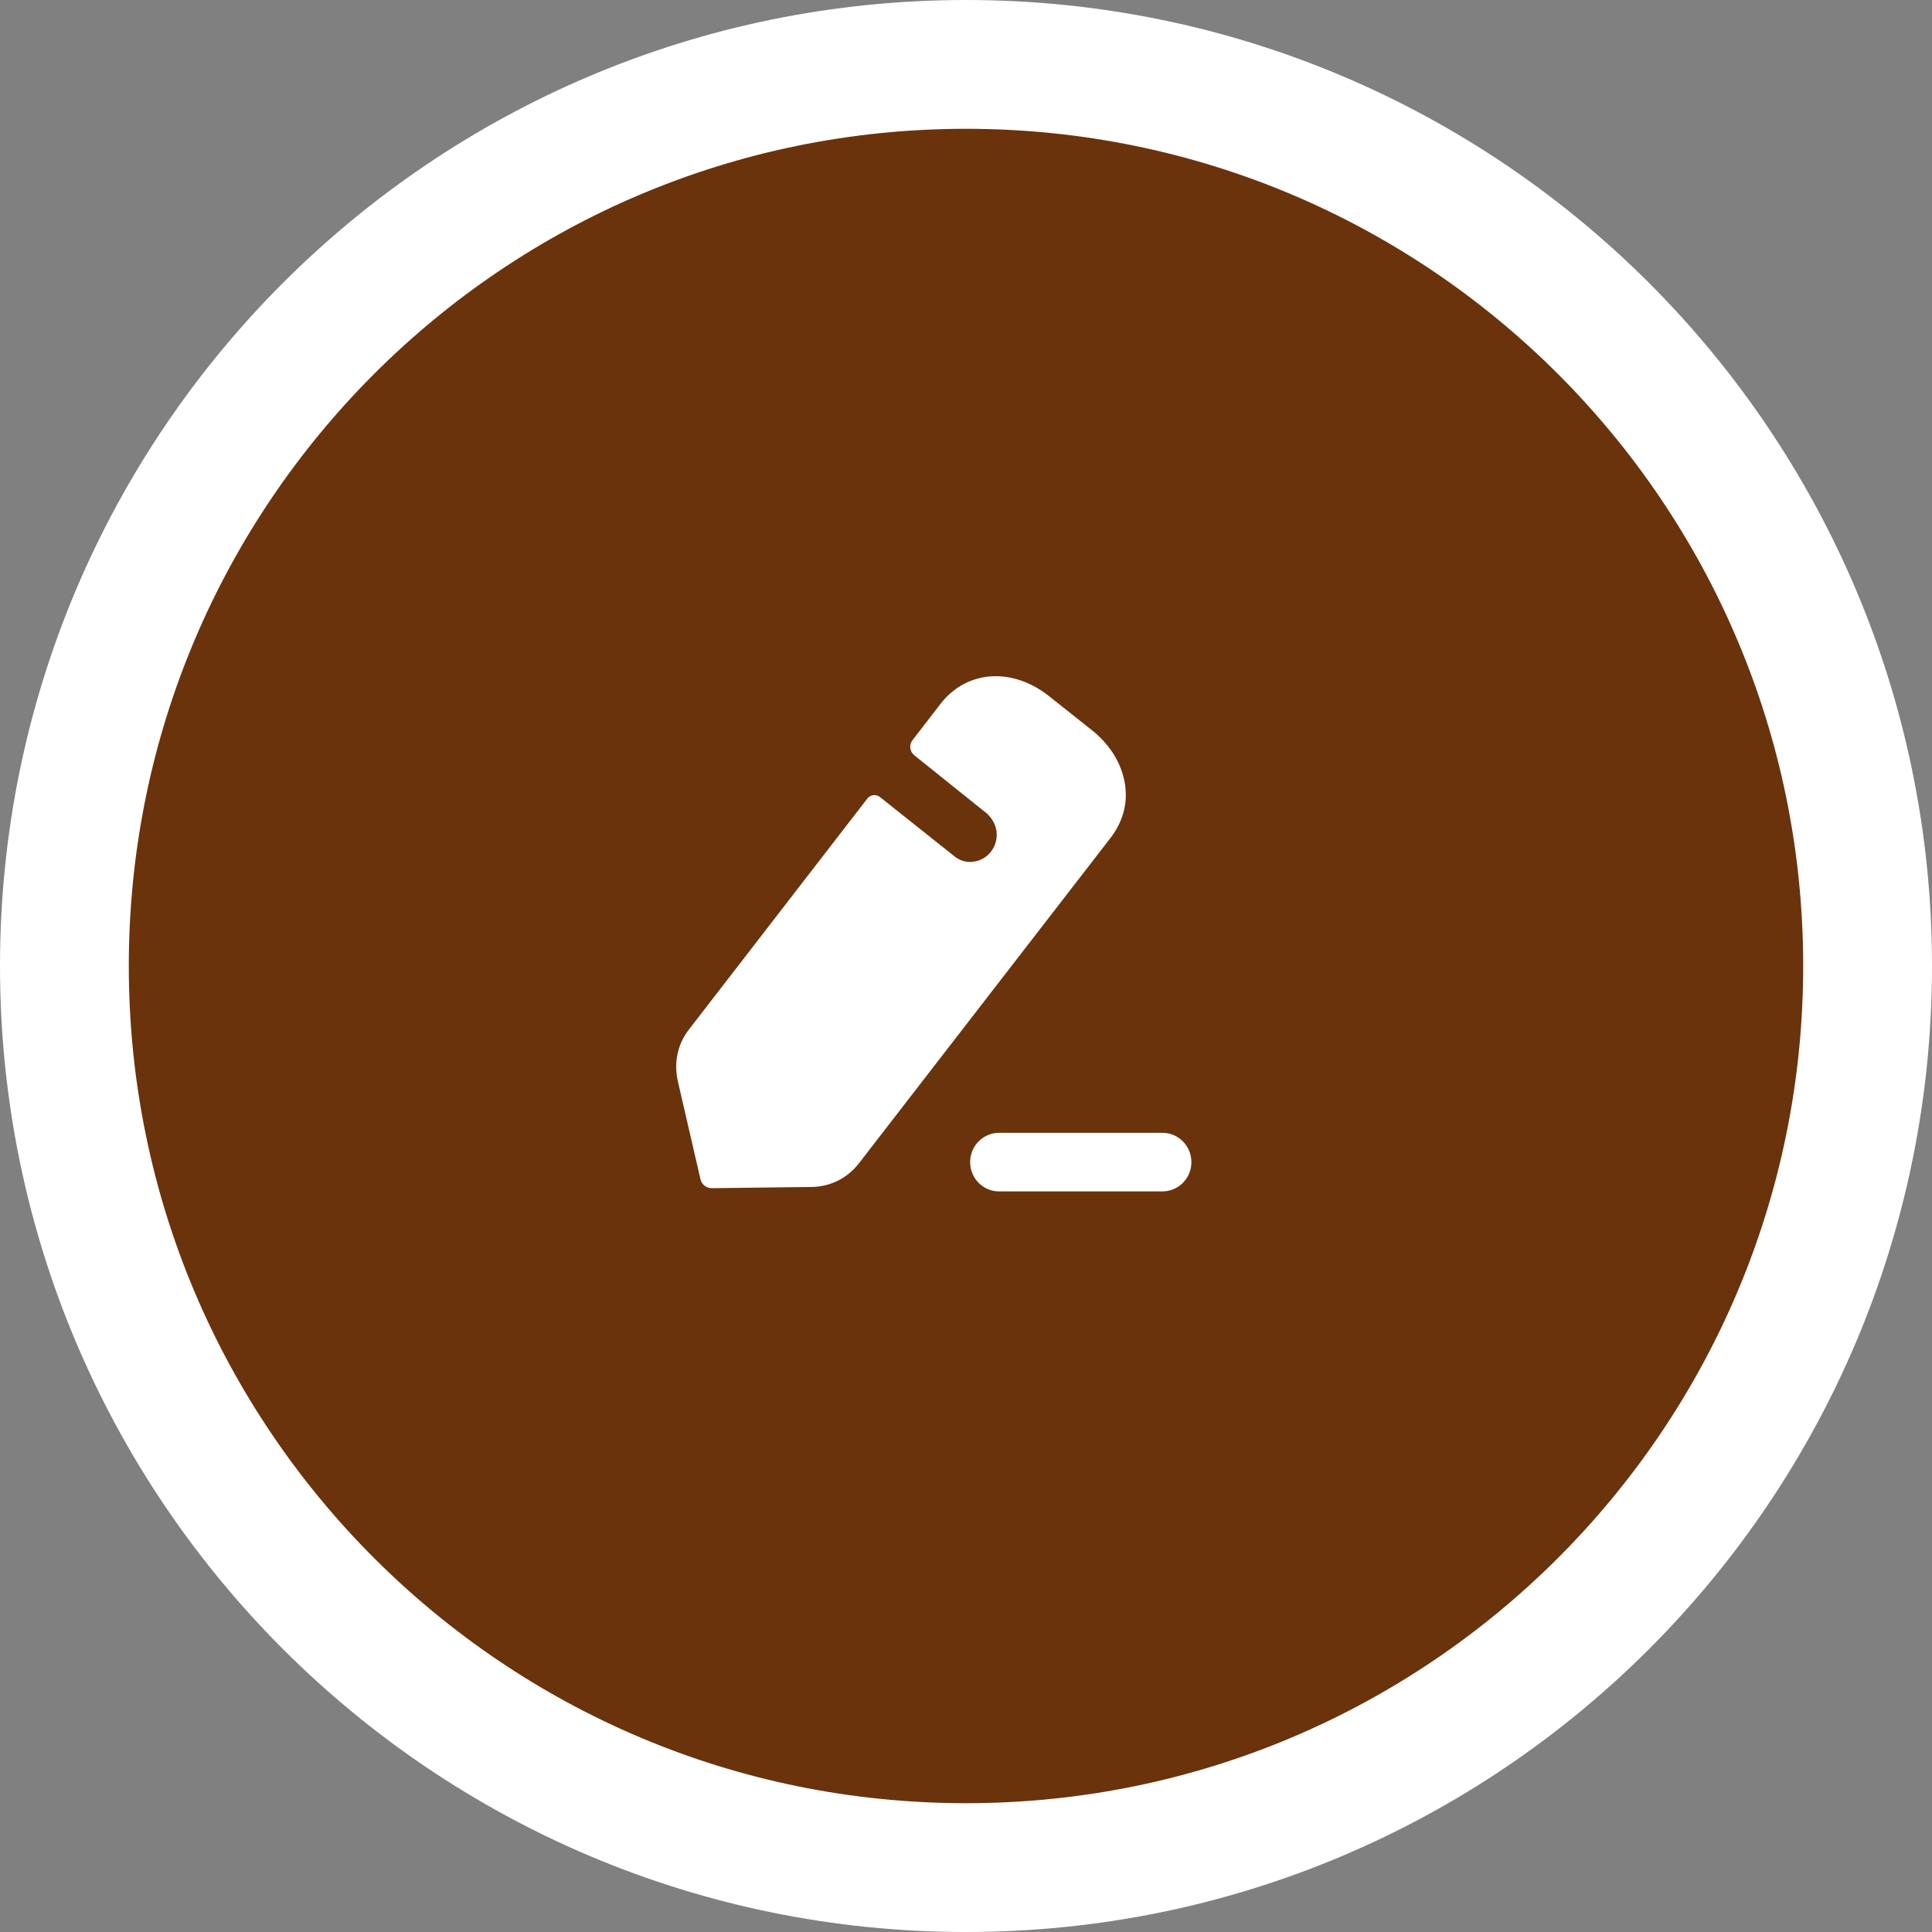 <svg width="60" height="60" viewBox="0 0 60 60" fill="none" xmlns="http://www.w3.org/2000/svg">
<rect x="0" y="0" width="60" height="60" fill="#808080" stroke="none"/>
<path d="M30 58C45.464 58 58 45.464 58 30C58 14.536 45.464 2 30 2C14.536 2 2 14.536 2 30C2 45.464 14.536 58 30 58Z" fill="#6A330C" stroke="white" stroke-width="4"/>
<path fill-rule="evenodd" clip-rule="evenodd" d="M26.668 36.136L34.478 26.036C34.903 25.491 35.053 24.862 34.912 24.221C34.789 23.638 34.431 23.084 33.893 22.663L32.582 21.622C31.441 20.714 30.026 20.809 29.215 21.851L28.337 22.989C28.224 23.131 28.253 23.341 28.394 23.456C28.394 23.456 30.611 25.233 30.658 25.272C30.809 25.415 30.922 25.606 30.95 25.835C30.997 26.285 30.686 26.705 30.224 26.762C30.007 26.791 29.799 26.724 29.649 26.6L27.319 24.746C27.206 24.661 27.036 24.679 26.941 24.794L21.405 31.96C21.046 32.41 20.924 32.992 21.046 33.556L21.754 36.623C21.791 36.786 21.933 36.9 22.103 36.9L25.215 36.862C25.781 36.853 26.309 36.595 26.668 36.136ZM31.026 35.181H36.102C36.597 35.181 37 35.589 37 36.09C37 36.593 36.597 37 36.102 37H31.026C30.531 37 30.128 36.593 30.128 36.09C30.128 35.589 30.531 35.181 31.026 35.181Z" fill="white"/>
</svg>
